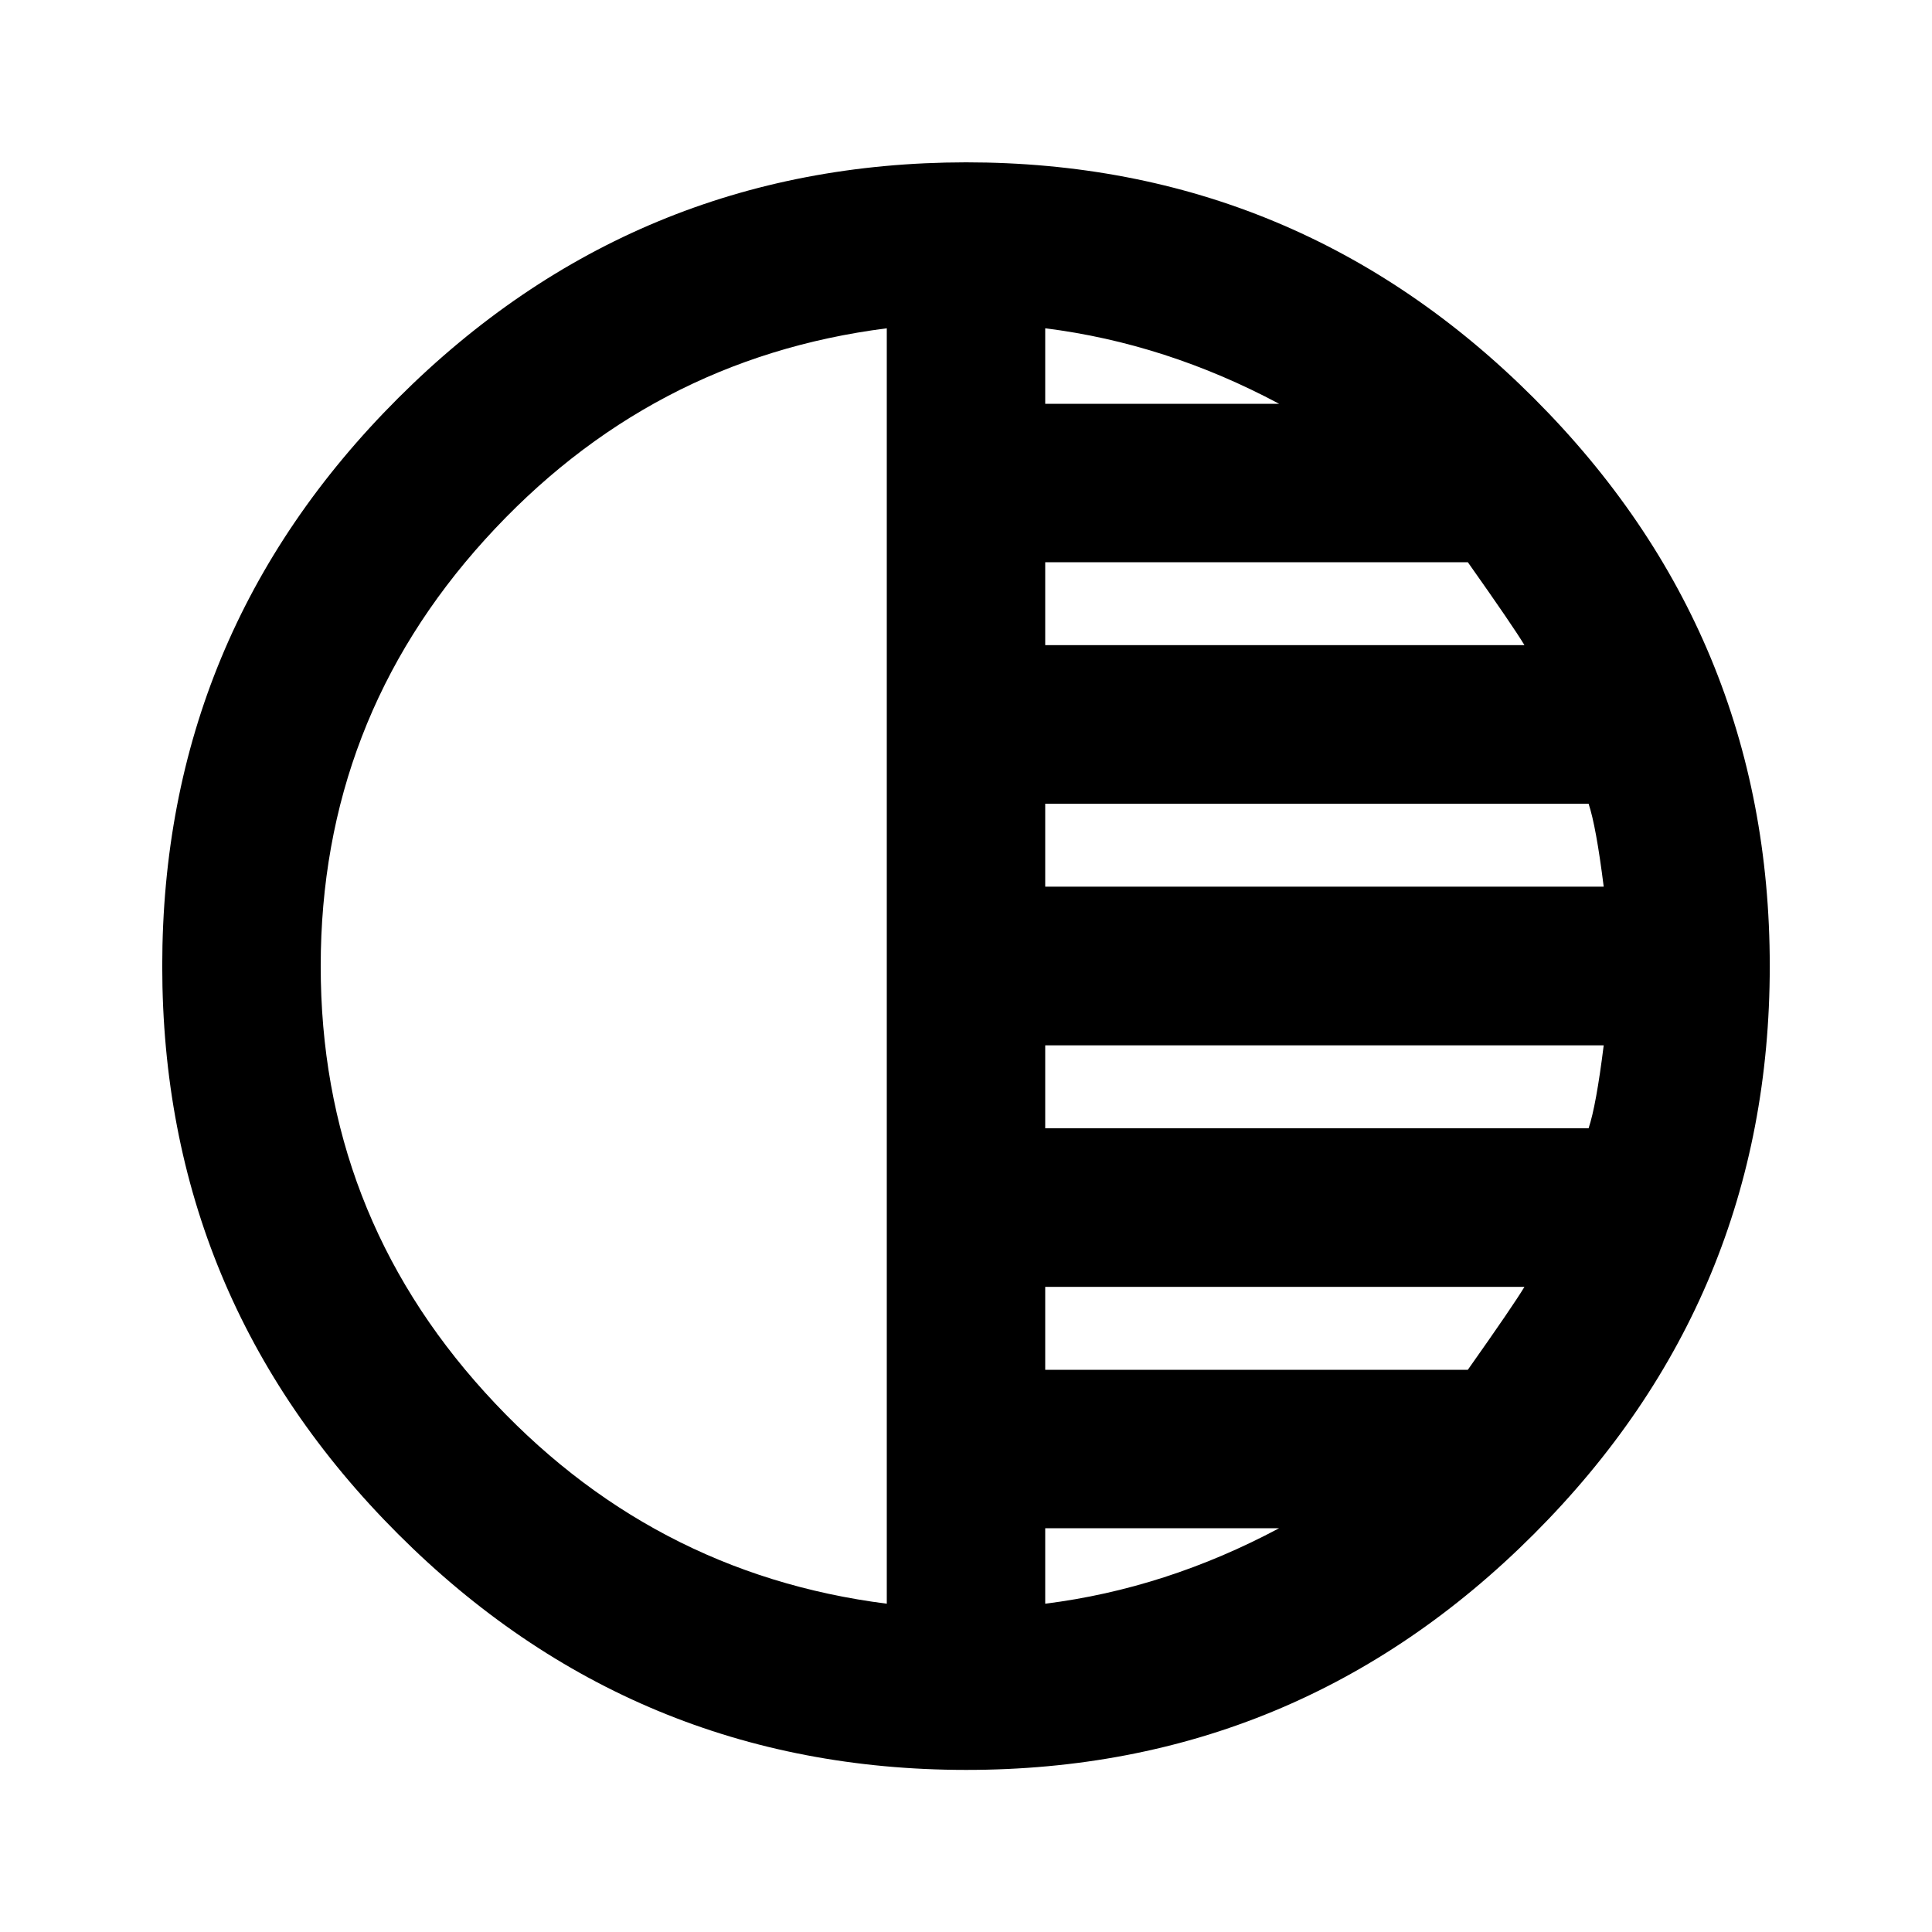 <?xml version="1.0"?><svg xmlns="http://www.w3.org/2000/svg" width="40" height="40" viewBox="0 0 40 40"><path d="m32.89 23.36q0.157-0.467 0.313-1.717h-11.563v1.717h11.25z m-2.5 5q0.938-1.328 1.172-1.717h-9.922v1.717h8.75z m-8.75 4.843q2.5-0.313 4.843-1.563h-4.843v1.563z m0-16.563v1.717h11.563q-0.157-1.25-0.313-1.717h-11.25z m0-5v1.717h9.922q-0.233-0.388-1.172-1.717h-8.75z m0-4.843v1.563h4.843q-2.343-1.25-4.843-1.563z m-3.28 26.407v-26.407q-4.922 0.625-8.32 4.375t-3.4 8.828 3.4 8.828 8.32 4.375z m1.64-29.843q6.875 8.881784197001252e-16 11.758 4.883t4.883 11.757-4.883 11.76-11.758 4.883-11.758-4.883-4.883-11.76 4.883-11.757 11.758-4.883z"></path></svg>